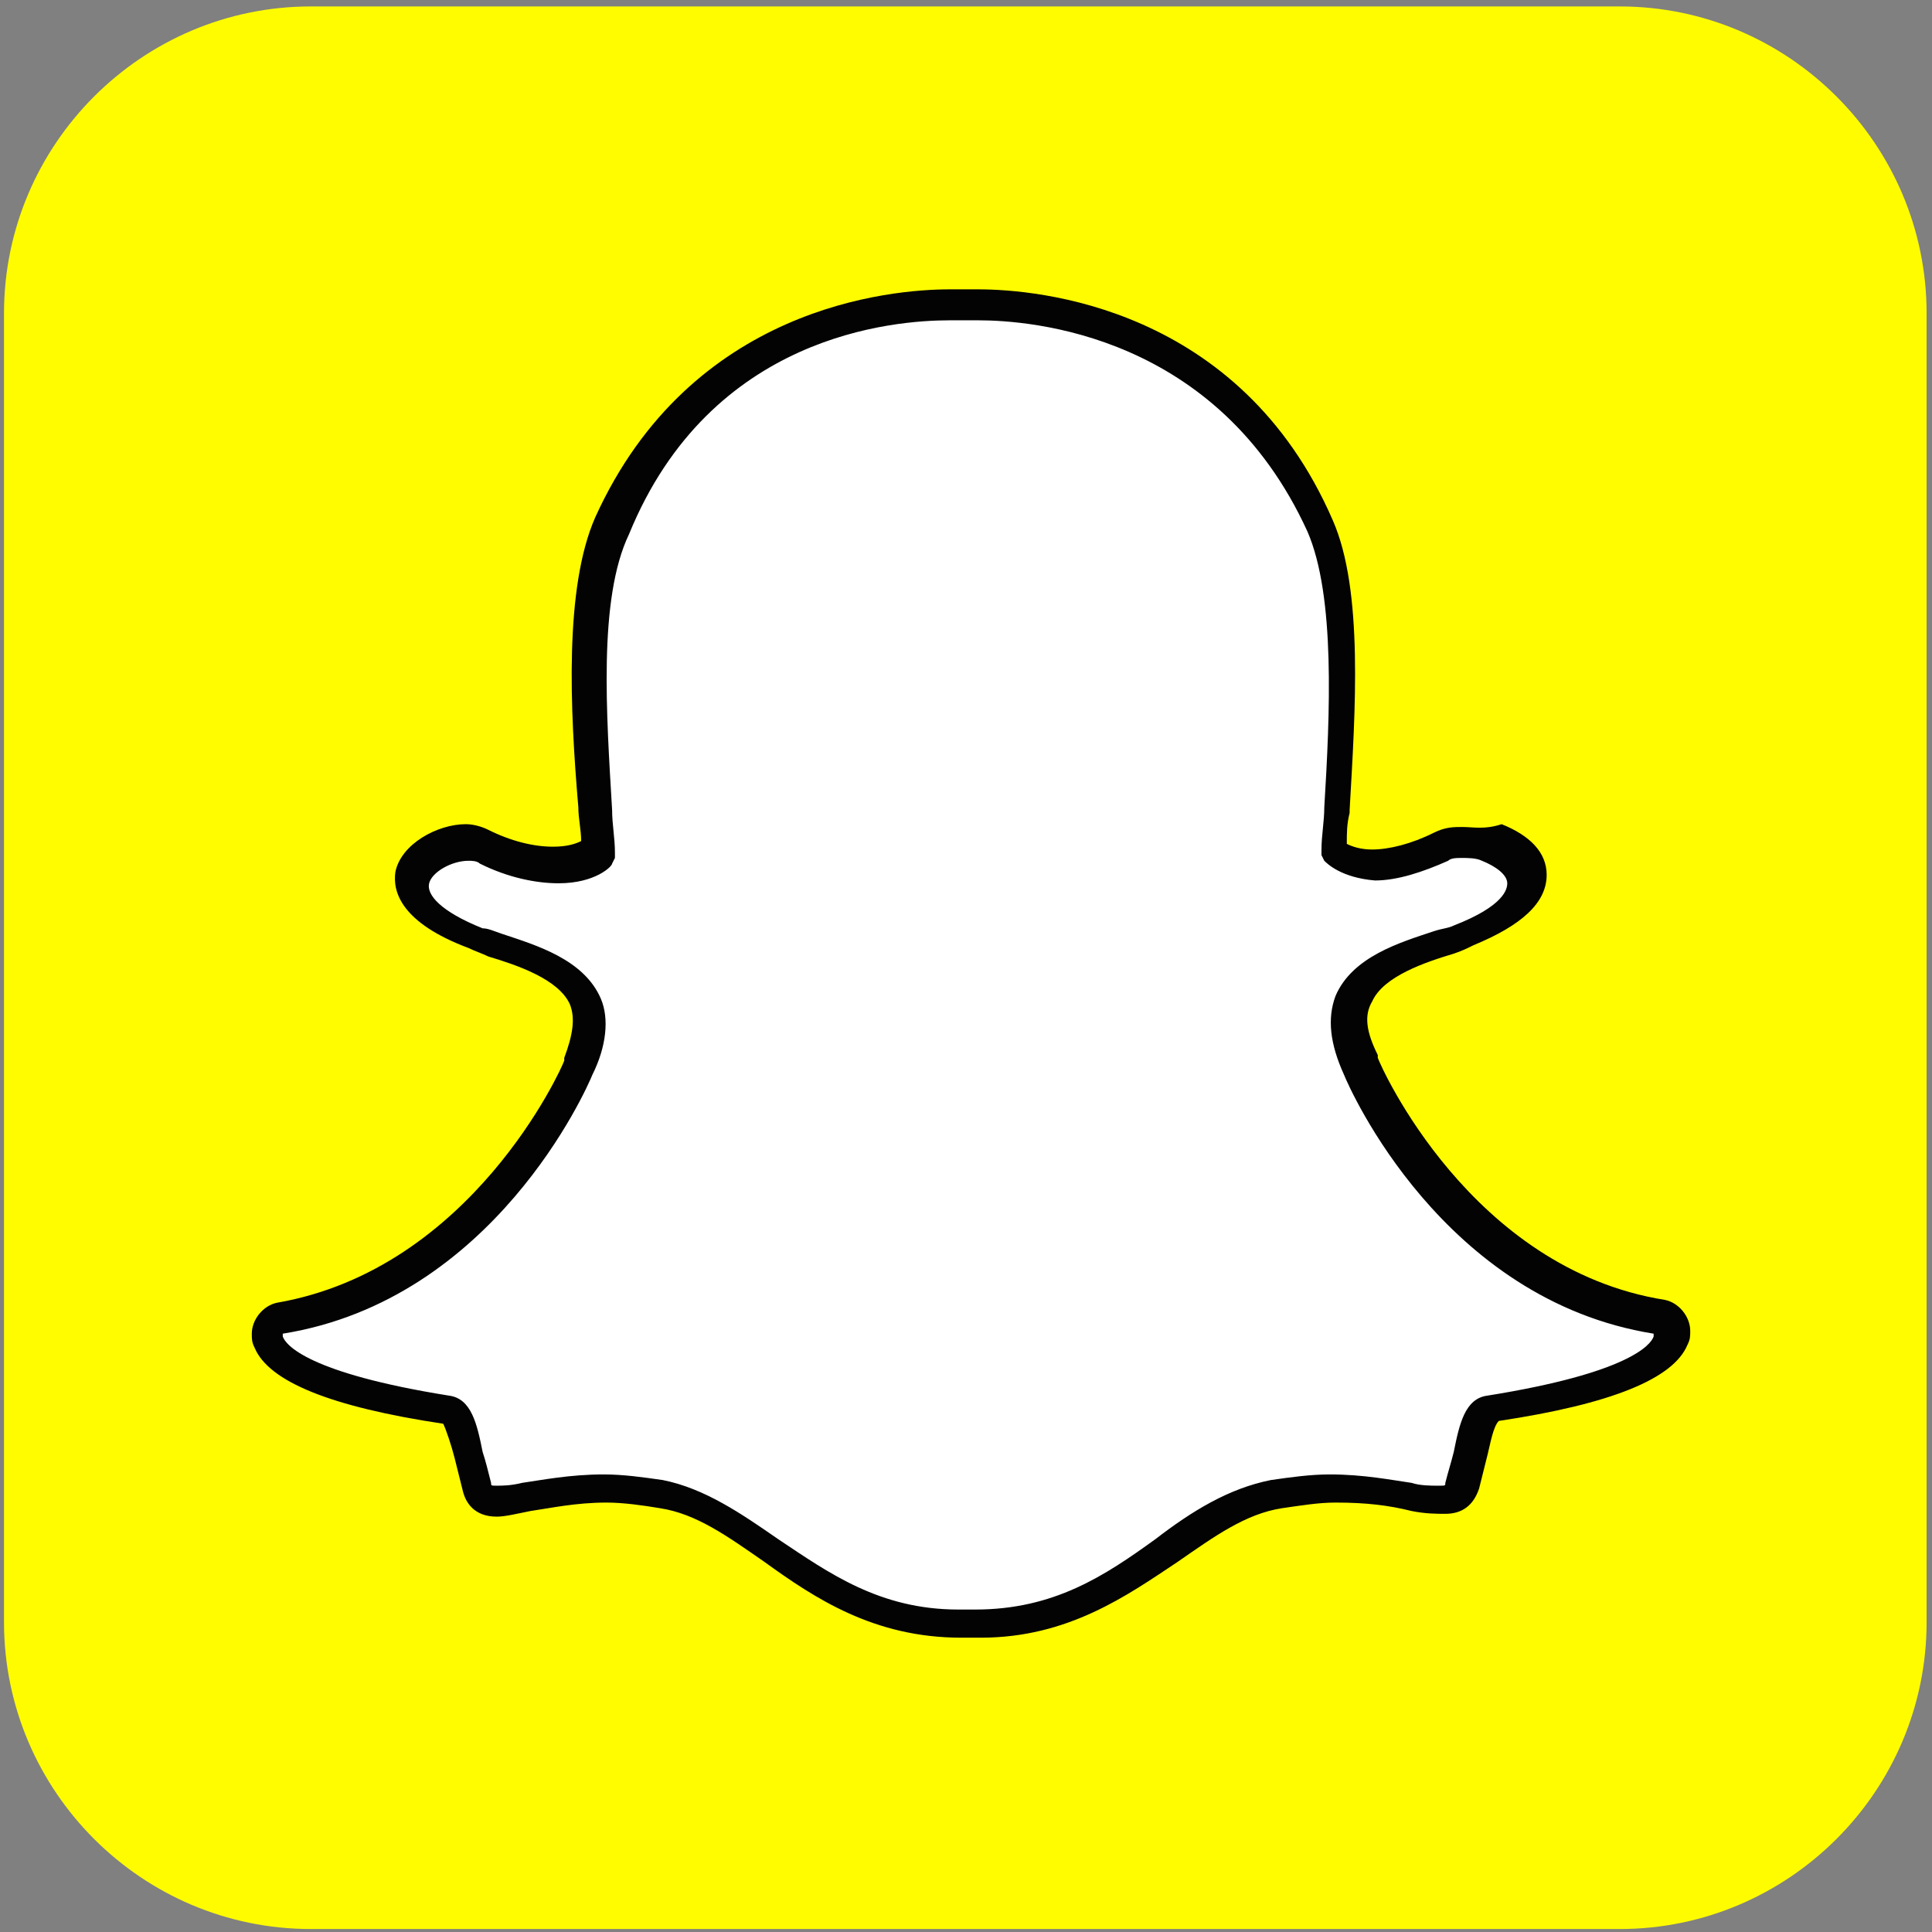<?xml version="1.0" encoding="utf-8"?>
<!-- Generator: Adobe Illustrator 22.0.1, SVG Export Plug-In . SVG Version: 6.00 Build 0)  -->
<svg version="1.1"
	 id="svg3774" xmlns:cc="http://creativecommons.org/ns#" xmlns:dc="http://purl.org/dc/elements/1.1/" xmlns:rdf="http://www.w3.org/1999/02/22-rdf-syntax-ns#" xmlns:svg="http://www.w3.org/2000/svg"
	 xmlns="http://www.w3.org/2000/svg" xmlns:xlink="http://www.w3.org/1999/xlink" x="0px" y="0px" viewBox="0 0 300 300"
	 style="enable-background:new 0 0 300 300;" xml:space="preserve">
<rect x="0" y="0" width="300" height="300" fill="#808080" stroke="none"/>
<style type="text/css">
	.st0{fill:#FFFC00;}
	.st1{fill:#FFFFFF;}
	.st2{fill:#030303;}
</style>
<g id="layer1" transform="translate(-73.529,-433.119)">
	<g id="g3646" transform="matrix(4.371,0,0,-4.371,325.046,434.119)">
		<path id="path3648" class="st0" d="M0,0c6,0,10.9-4.9,10.9-10.9v-46.5c0-6-4.9-10.9-10.9-10.9h-46.5c-6,0-10.9,4.9-10.9,10.9v46.5
			c0,6,4.9,10.9,10.9,10.9H0z"/>
	</g>
	<g id="g3650" transform="matrix(4.371,0,0,-4.371,224.624,685.451)">
		<path id="path3652" class="st1" d="M0,0c-0.1,0-0.3,0-0.4,0c-0.1,0-0.2,0-0.2,0c-3,0-4.9,1.3-6.7,2.6c-1.3,0.9-2.5,1.7-3.9,2
			c-0.7,0.1-1.4,0.2-2,0.2c-1.2,0-2.1-0.2-2.8-0.3c-0.4-0.1-0.8-0.2-1.1-0.2c-0.3,0-0.6,0.1-0.7,0.5C-18,5.2-18,5.6-18.1,6
			c-0.2,1-0.4,1.6-0.8,1.6c-4.7,0.7-6,1.7-6.3,2.4c0,0.1-0.1,0.2-0.1,0.3c0,0.3,0.2,0.5,0.4,0.6c7.2,1.2,10.4,8.6,10.6,8.9
			c0,0,0,0,0,0c0.4,0.9,0.5,1.7,0.3,2.3c-0.5,1.2-2.1,1.7-3.2,2c-0.3,0.1-0.5,0.2-0.7,0.2c-2.1,0.8-2.3,1.7-2.2,2.1
			c0.1,0.8,1.1,1.3,2,1.3c0.2,0,0.4,0,0.6-0.1c1-0.4,1.8-0.7,2.6-0.7c1,0,1.5,0.4,1.5,0.5c0,0.5-0.1,1-0.1,1.5
			c-0.2,3.4-0.5,7.6,0.6,10.1c3.2,7.3,10.1,7.8,12.1,7.8c0.1,0,0.9,0,0.9,0h0.1c2,0,8.9-0.6,12.1-7.8c1.1-2.4,0.8-6.7,0.6-10.1
			l0-0.1c0-0.5-0.1-0.9-0.1-1.4c0.1-0.1,0.5-0.5,1.4-0.5h0c0.7,0,1.5,0.3,2.4,0.7c0.3,0.1,0.6,0.1,0.8,0.1c0.3,0,0.6-0.1,0.9-0.2
			l0,0c0.7-0.3,1.2-0.8,1.2-1.3c0-0.5-0.4-1.3-2.2-2c-0.2-0.1-0.4-0.2-0.7-0.2c-1.1-0.3-2.7-0.9-3.2-2c-0.3-0.6-0.2-1.4,0.3-2.3
			c0,0,0,0,0,0c0.1-0.3,3.4-7.7,10.6-8.9c0.3,0,0.5-0.3,0.4-0.6c0-0.1,0-0.2-0.1-0.3c-0.3-0.7-1.6-1.7-6.3-2.4
			c-0.4-0.1-0.5-0.6-0.8-1.6c-0.1-0.4-0.2-0.8-0.3-1.2c-0.1-0.3-0.3-0.5-0.7-0.5h-0.1c-0.2,0-0.6,0-1.1,0.1
			c-0.8,0.2-1.7,0.3-2.8,0.3c-0.7,0-1.3-0.1-2-0.2C9.2,4.4,8,3.5,6.7,2.6C4.9,1.3,3,0,0,0"/>
	</g>
	<g id="g3654" transform="matrix(4.371,0,0,-4.371,225.401,482.856)">
		<path id="path3656" class="st2" d="M0,0c1.9,0,8.5-0.5,11.7-7.5c1-2.3,0.8-6.5,0.6-9.8c0-0.5-0.1-1-0.1-1.5l0-0.2l0.1-0.2
			c0.1-0.1,0.6-0.6,1.8-0.7l0,0l0,0c0.8,0,1.7,0.3,2.6,0.7c0.1,0.1,0.3,0.1,0.5,0.1c0.2,0,0.5,0,0.7-0.1l0,0
			c0.5-0.2,0.9-0.5,0.9-0.8c0-0.2-0.1-0.8-1.9-1.5c-0.2-0.1-0.4-0.1-0.7-0.2c-1.2-0.4-2.9-0.9-3.5-2.3c-0.3-0.8-0.2-1.7,0.3-2.8
			c0.2-0.5,3.5-8,11-9.2c0,0,0-0.1,0-0.1c-0.1-0.3-0.9-1.3-5.9-2.1c-0.8-0.1-1-1-1.2-2c-0.1-0.4-0.2-0.7-0.3-1.1
			c0-0.1,0-0.1-0.2-0.1h-0.1c-0.2,0-0.6,0-0.9,0.1c-0.7,0.1-1.7,0.3-2.9,0.3c-0.7,0-1.4-0.1-2.1-0.2c-1.5-0.3-2.8-1.1-4.1-2.1
			c-1.8-1.3-3.6-2.5-6.4-2.5c-0.1,0-0.2,0-0.4,0l0,0l0,0c-0.1,0-0.1,0-0.2,0c-2.8,0-4.6,1.3-6.4,2.5c-1.3,0.9-2.6,1.8-4.1,2.1
			c-0.7,0.1-1.4,0.2-2.1,0.2c-1.2,0-2.2-0.2-2.9-0.3c-0.4-0.1-0.7-0.1-0.9-0.1c-0.2,0-0.2,0-0.2,0.1c-0.1,0.4-0.2,0.8-0.3,1.1
			c-0.2,1-0.4,1.9-1.2,2c-5,0.8-5.8,1.8-5.9,2.1c0,0,0,0.1,0,0.1c7.5,1.2,10.8,8.7,11,9.2c0.5,1,0.6,2,0.3,2.7
			c-0.6,1.4-2.3,1.9-3.5,2.3c-0.3,0.1-0.5,0.2-0.7,0.2c-1.5,0.6-2,1.2-1.9,1.6c0.1,0.4,0.8,0.8,1.4,0.8c0.1,0,0.3,0,0.4-0.1
			c1-0.5,2-0.7,2.8-0.7c1.3,0,1.9,0.6,1.9,0.7l0.1,0.2l0,0.2c0,0.5-0.1,1-0.1,1.5c-0.2,3.4-0.5,7.5,0.6,9.8C-9.5-0.5-3,0-1,0
			c0,0,0.9,0,0.9,0C-0.1,0,0,0,0,0 M0,1.1L0,1.1h-0.1c0,0-0.8,0-0.9,0c-2.1,0-9.2-0.6-12.6-8.1c-1.1-2.5-0.9-6.8-0.6-10.3
			c0-0.4,0.1-0.8,0.1-1.2c-0.2-0.1-0.5-0.2-1-0.2c-0.7,0-1.5,0.2-2.3,0.6c-0.2,0.1-0.5,0.2-0.8,0.2c-1,0-2.3-0.7-2.5-1.7
			c-0.1-0.7,0.2-1.8,2.6-2.7c0.2-0.1,0.5-0.2,0.7-0.3c1-0.3,2.5-0.8,2.9-1.7c0.2-0.5,0.1-1.1-0.2-1.9c0,0,0,0,0-0.1
			c-0.1-0.3-3.3-7.4-10.2-8.6c-0.5-0.1-0.9-0.6-0.9-1.1c0-0.2,0-0.3,0.1-0.5c0.5-1.2,2.7-2.1,6.7-2.7c0.1-0.2,0.3-0.8,0.4-1.2
			c0.1-0.4,0.2-0.8,0.3-1.2c0.1-0.4,0.4-0.9,1.2-0.9c0.3,0,0.7,0.1,1.2,0.2c0.7,0.1,1.6,0.3,2.7,0.3c0.6,0,1.3-0.1,1.9-0.2
			c1.3-0.2,2.4-1,3.7-1.9c1.8-1.3,3.9-2.7,7-2.7c0.1,0,0.2,0,0.3,0c0.1,0,0.2,0,0.4,0c3.1,0,5.2,1.5,7,2.7c1.3,0.9,2.4,1.7,3.7,1.9
			c0.7,0.1,1.3,0.2,1.9,0.2c1.1,0,1.9-0.1,2.7-0.3c0.5-0.1,0.9-0.1,1.2-0.1h0h0c0.6,0,1,0.3,1.2,0.9c0.1,0.4,0.2,0.8,0.3,1.2
			c0.1,0.4,0.2,1,0.4,1.2c4,0.6,6.2,1.5,6.7,2.7c0.1,0.2,0.1,0.3,0.1,0.5c0,0.5-0.4,1-0.9,1.1c-6.9,1.1-10.1,8.3-10.2,8.6
			c0,0,0,0,0,0.1c-0.4,0.8-0.5,1.4-0.2,1.9c0.4,0.9,1.9,1.4,2.9,1.7c0.3,0.1,0.5,0.2,0.7,0.3c1.7,0.7,2.6,1.5,2.6,2.5
			c0,0.8-0.6,1.4-1.6,1.8l0,0C18-18.1,17.6-18,17.2-18c-0.3,0-0.6,0-1-0.2c-0.8-0.4-1.6-0.6-2.2-0.6c-0.4,0-0.7,0.1-0.9,0.2
			c0,0.4,0,0.7,0.1,1.1l0,0.1c0.2,3.5,0.5,7.8-0.6,10.3C9.3,0.5,2.1,1.1,0,1.1"/>
	</g>
</g>
</svg>
